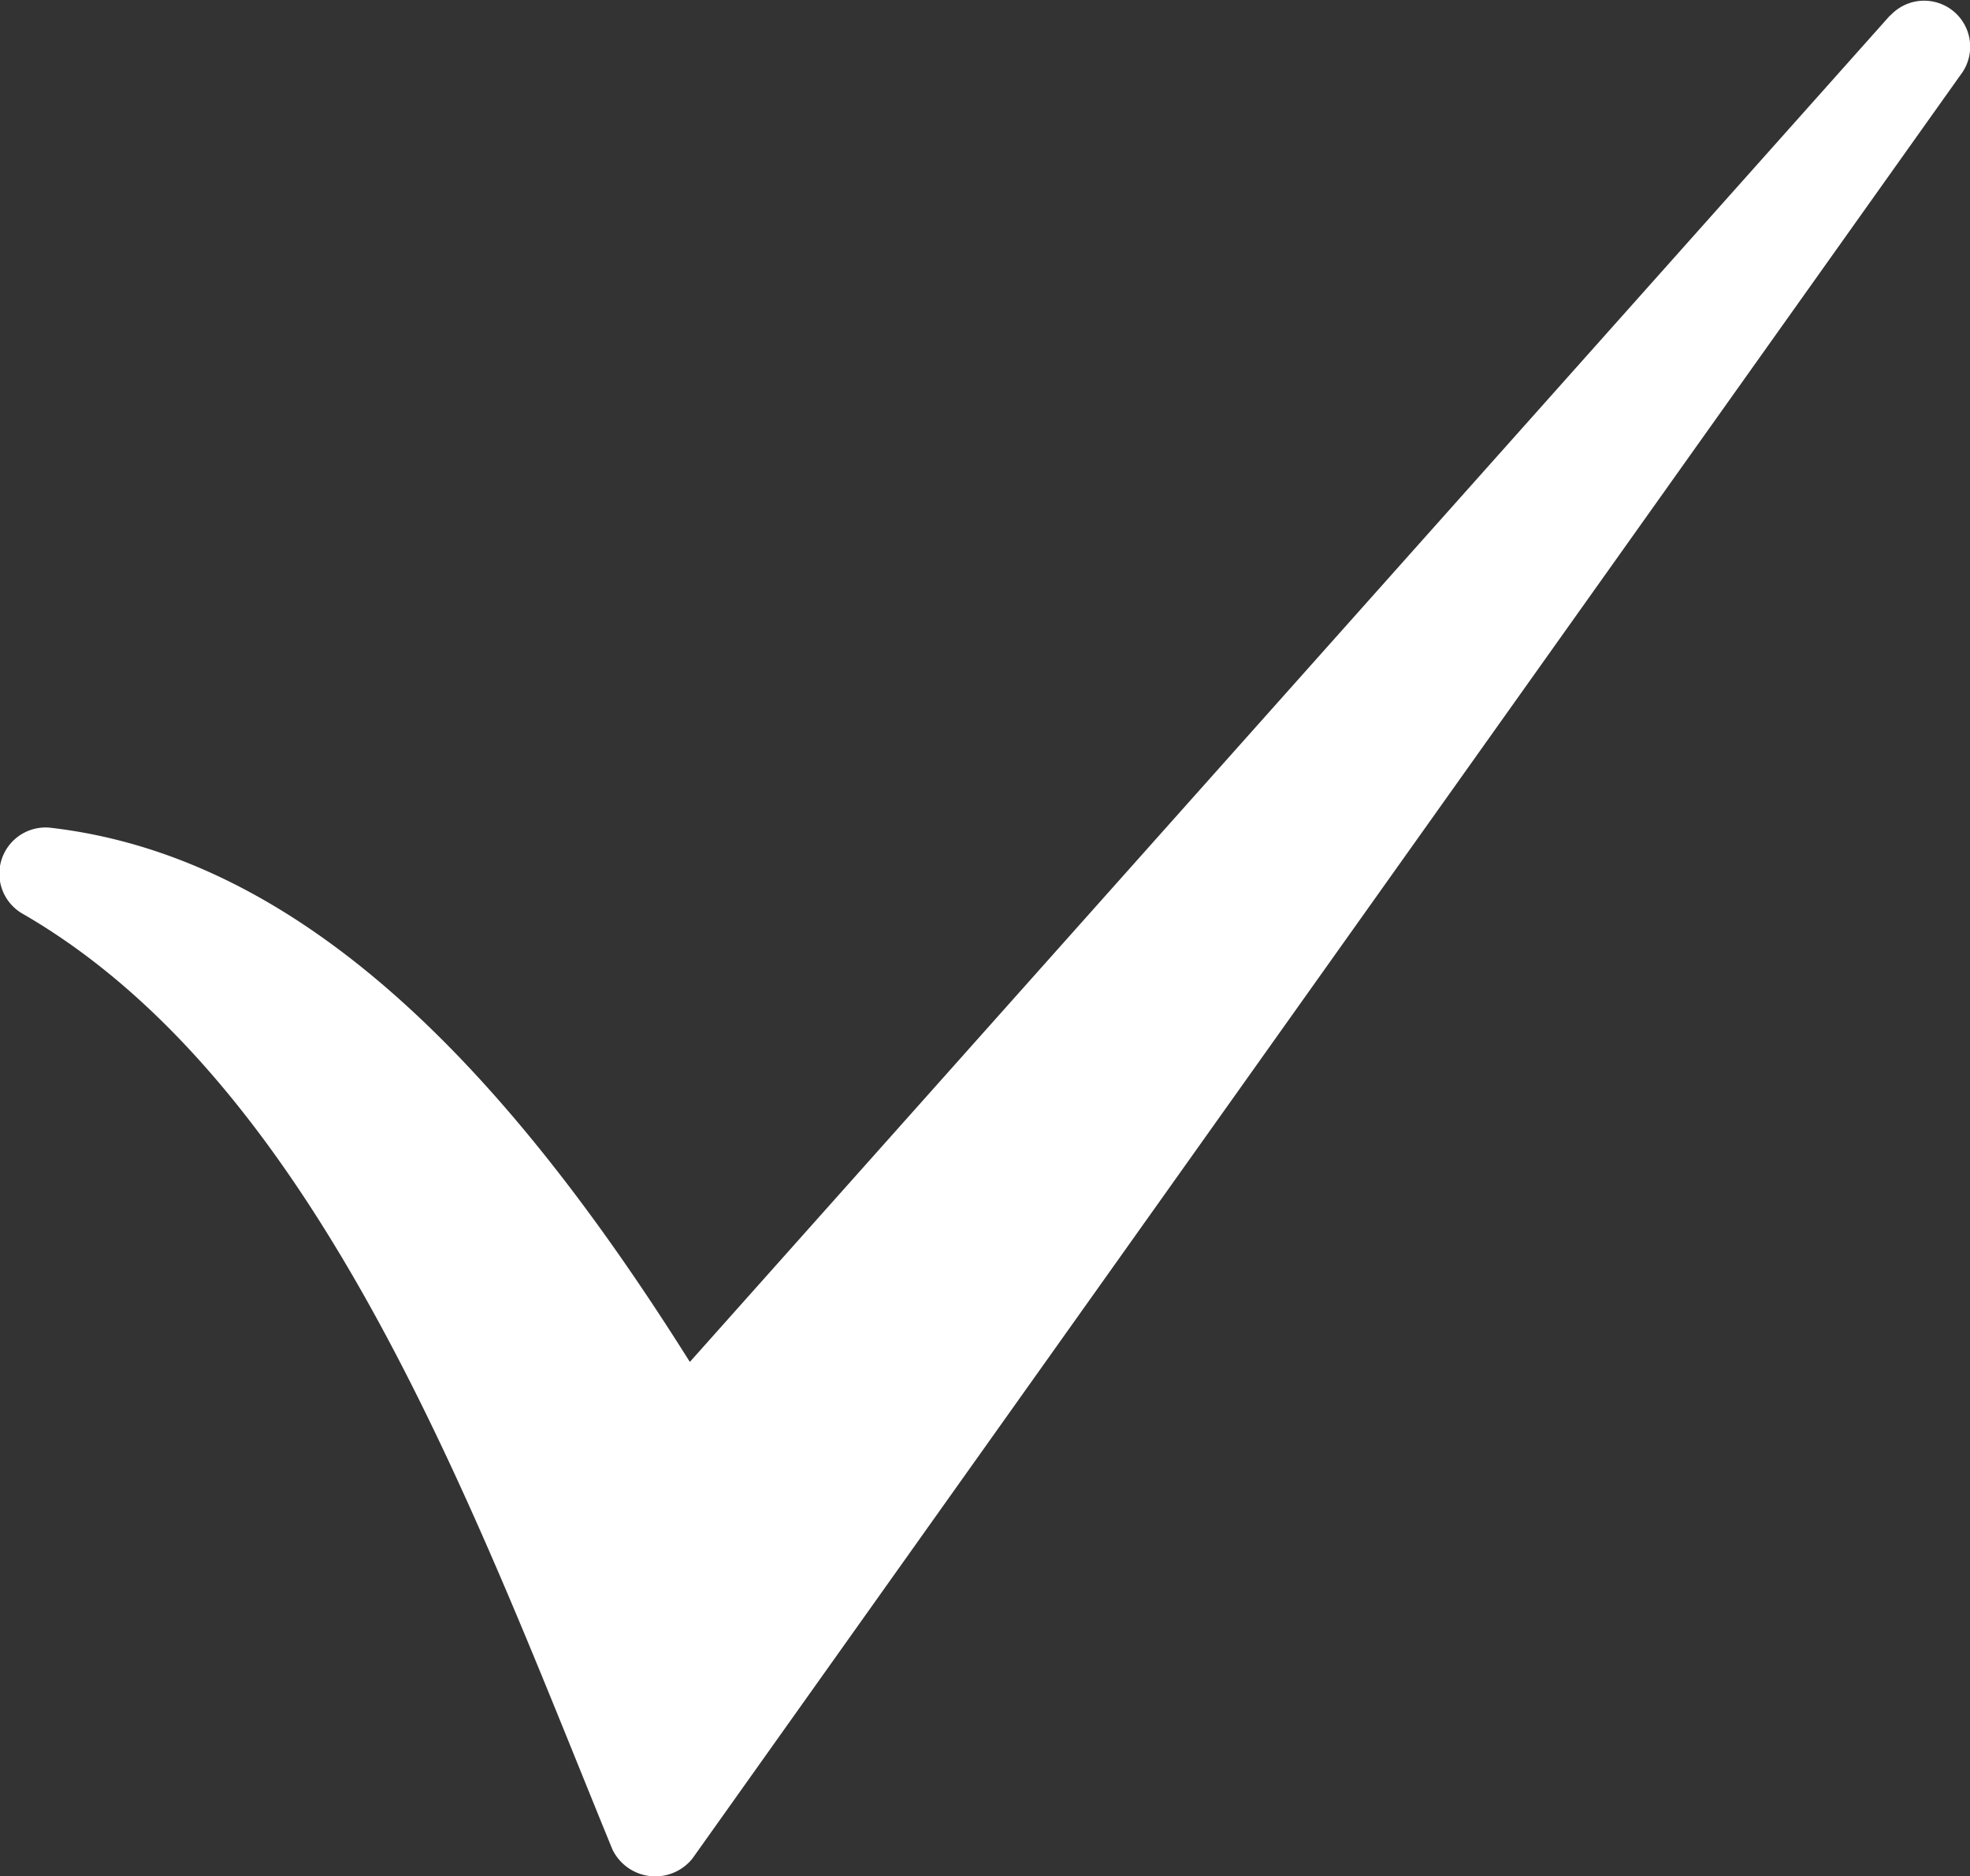 <svg id="noun-tick-1546293" xmlns="http://www.w3.org/2000/svg" width="11.3" height="10.762" viewBox="0 0 11.3 10.762">
  <rect x="0" y="0" width="11.3" height="10.762" fill="#333333" stroke="none"/>
  <path id="Path_6880" data-name="Path 6880" d="M120.04,50.746l-6.885,7.725c-1.049-1.67-2.218-2.9-3.673-3.065a.265.265,0,0,0-.161.49c1.72.988,2.61,3.469,3.39,5.372a.273.273,0,0,0,.458.053l7.286-10.249a.264.264,0,0,0-.414-.325Z" transform="translate(-109.198 -50.658)" fill="#fff" fill-rule="evenodd"/>
</svg>
